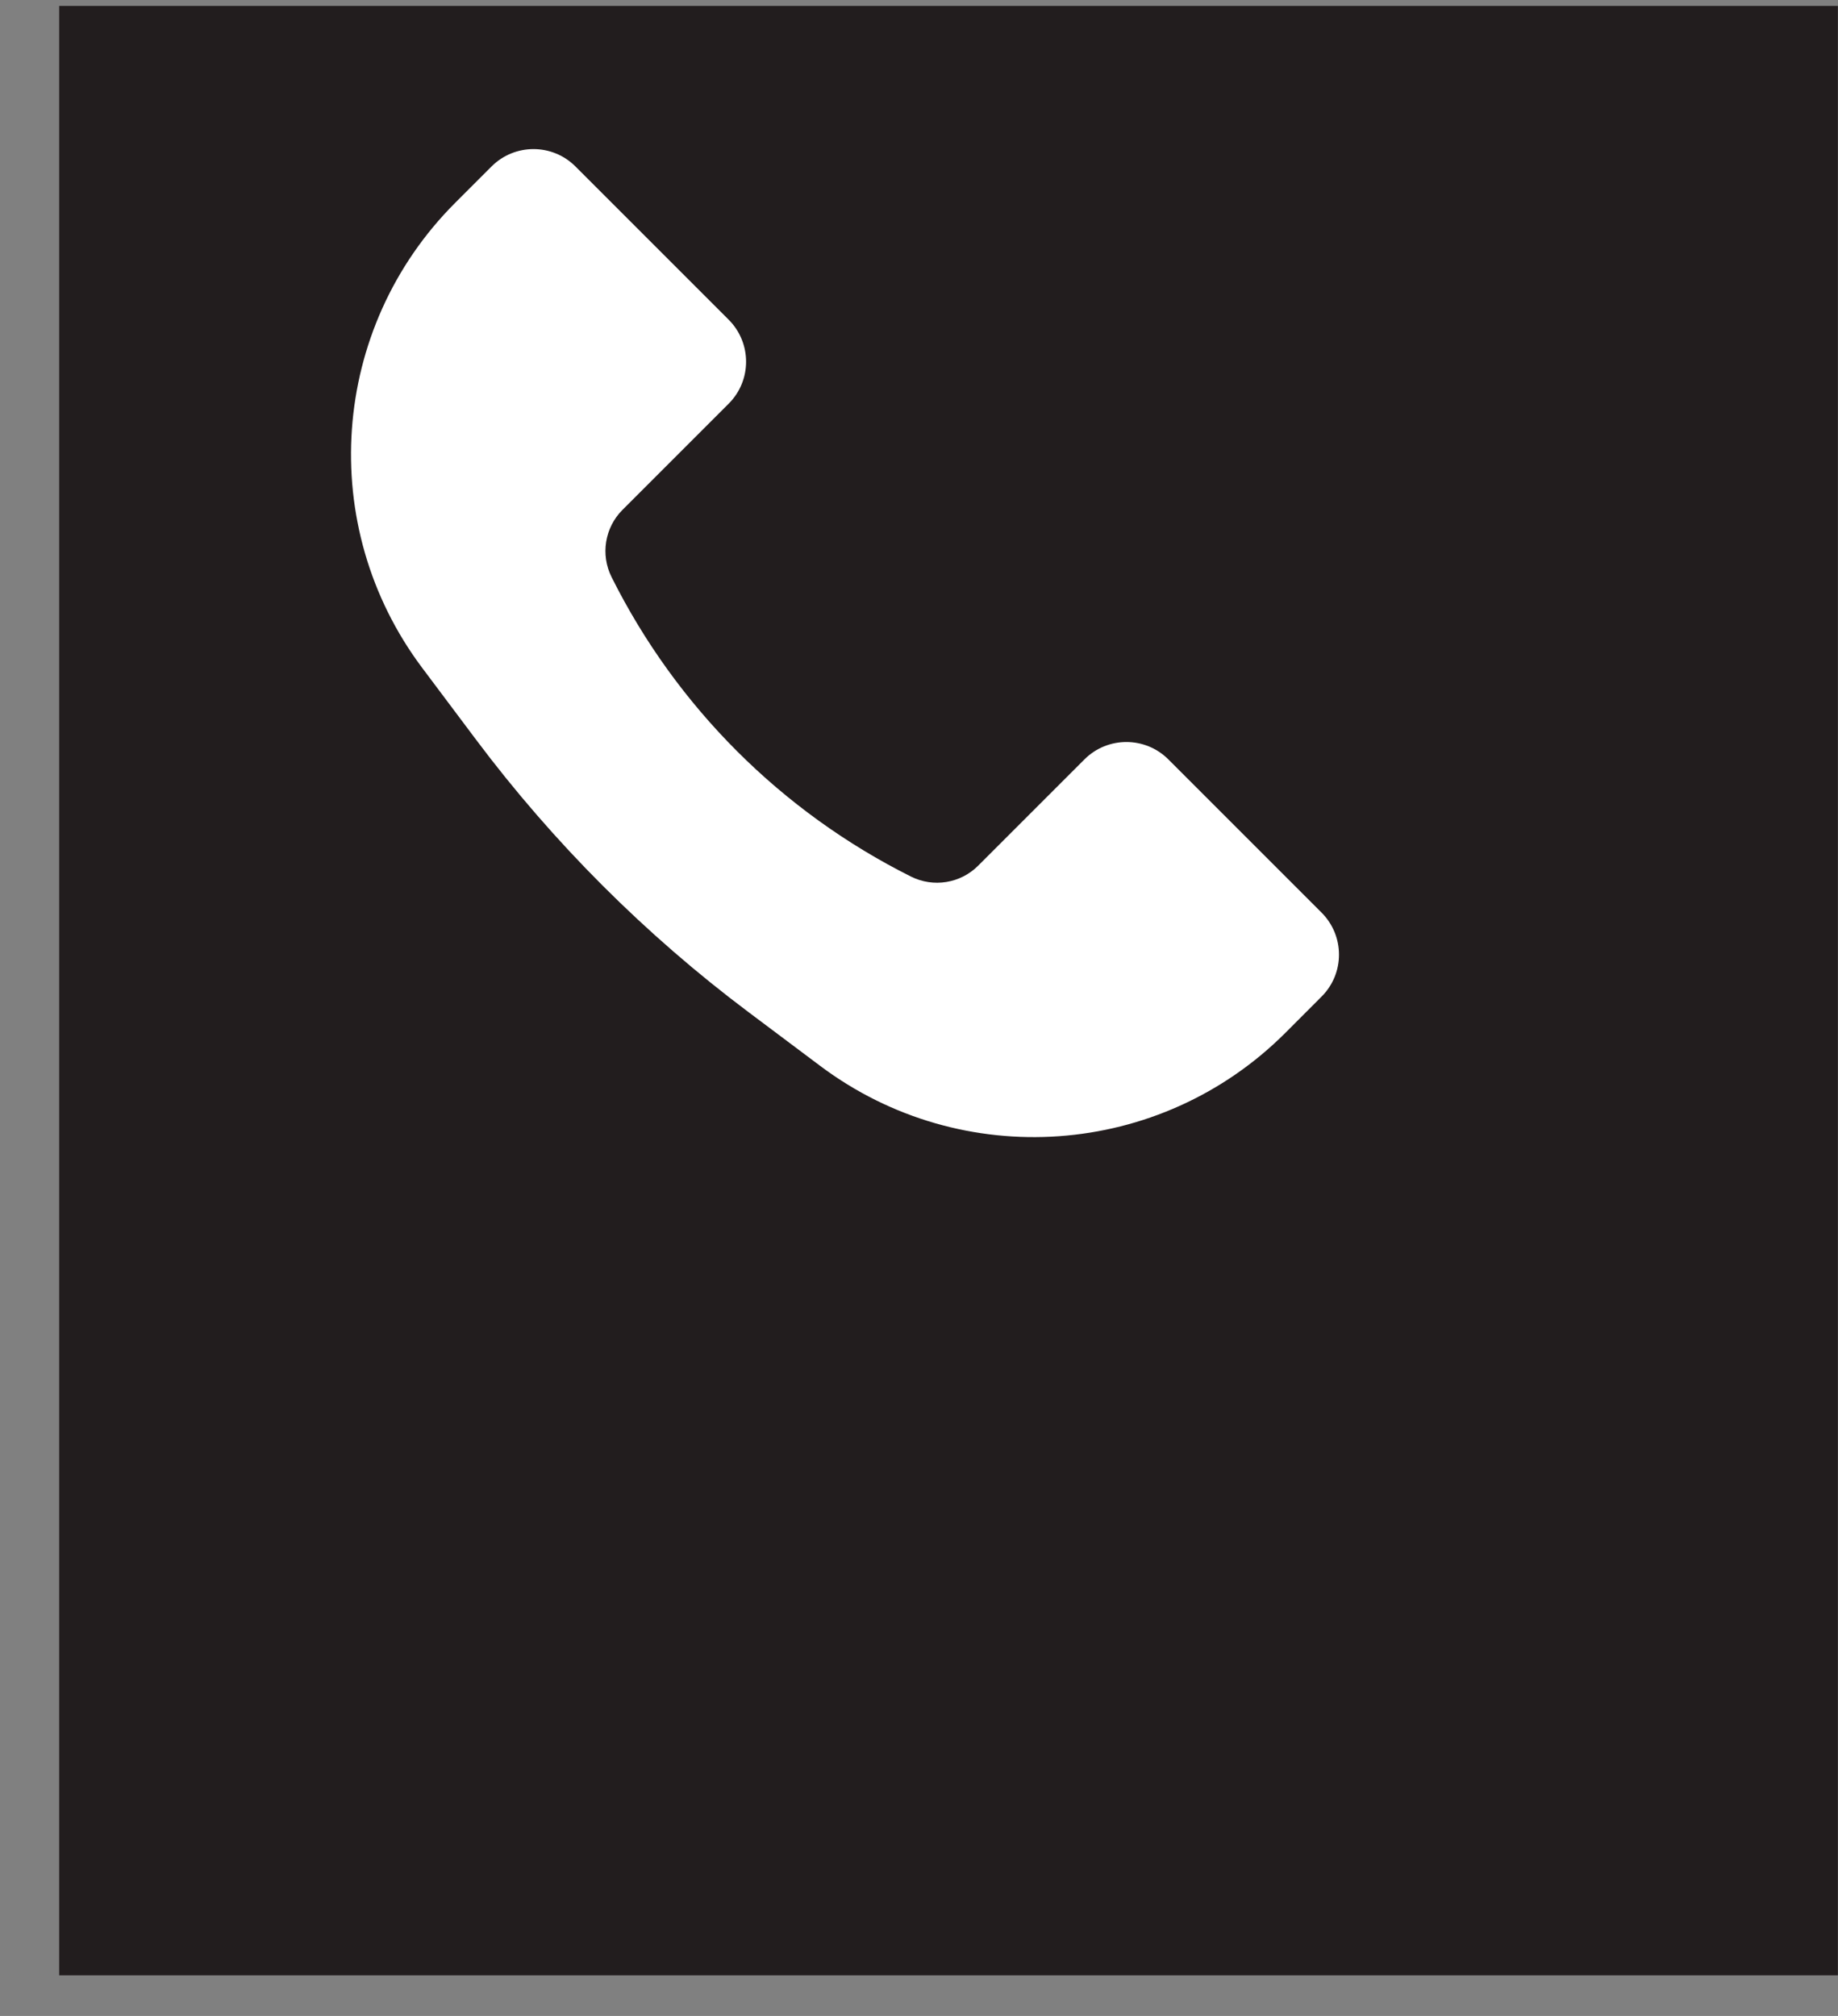<svg width="31" height="34" viewBox="0 0 31 34" fill="none" xmlns="http://www.w3.org/2000/svg">
<rect x="0" y="0" width="31" height="34" fill="#808080" stroke="none"/>
<rect width="30" height="33.215" transform="translate(0.998 0.1)" fill="#221D1E"/>
<path d="M7.678 3.42L8.291 2.807C8.681 2.417 9.315 2.417 9.705 2.807L12.291 5.393C12.681 5.784 12.681 6.417 12.291 6.807L10.498 8.6C10.2 8.899 10.126 9.355 10.315 9.733C11.407 11.919 13.18 13.691 15.365 14.784C15.743 14.973 16.2 14.899 16.498 14.6L18.291 12.807C18.681 12.417 19.315 12.417 19.705 12.807L22.291 15.393C22.681 15.784 22.681 16.417 22.291 16.807L21.678 17.421C19.566 19.532 16.224 19.769 13.835 17.978L12.627 17.072C10.883 15.764 9.334 14.215 8.027 12.472L7.12 11.263C5.329 8.874 5.566 5.532 7.678 3.42Z" fill="white"/>
</svg>
